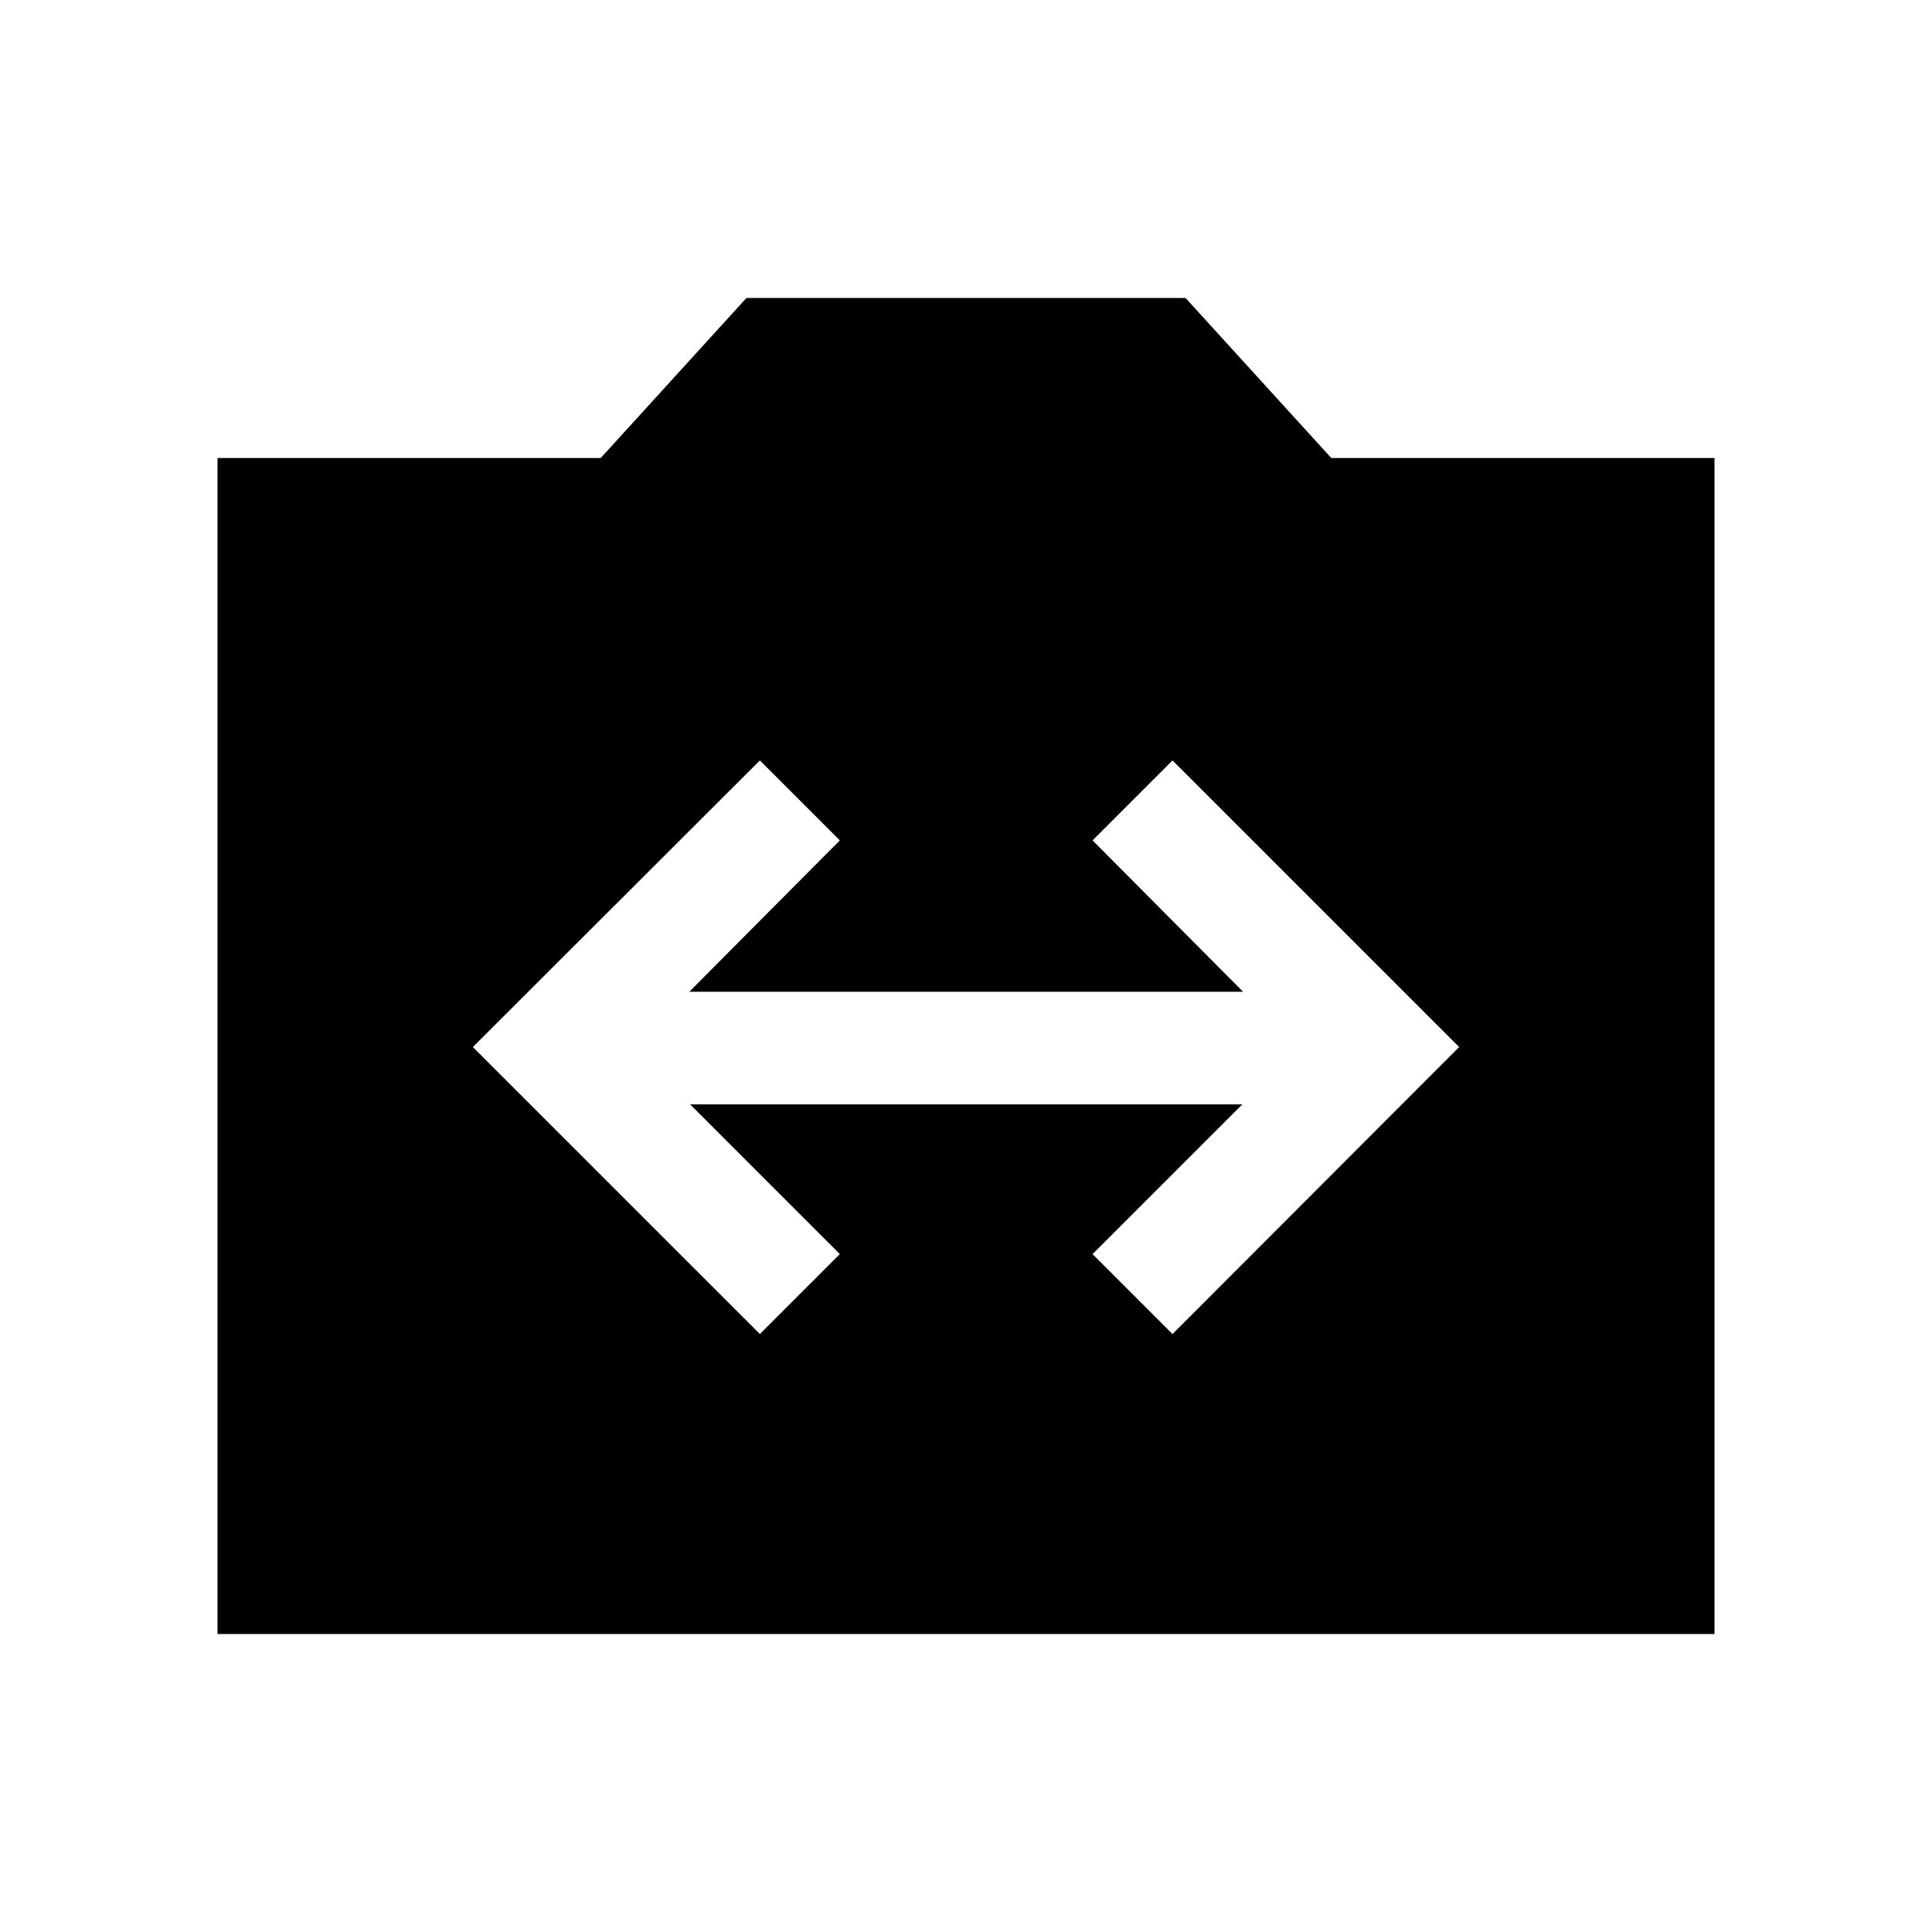 <svg xmlns="http://www.w3.org/2000/svg" height="24" viewBox="0 -960 960 960" width="24"><path d="M108.08-148.08v-584.34H298.5l72.39-79.5h218.22l72.39 79.5h190.42v584.34H108.08Zm269.5-149.04 39.73-39.73-74.39-74.38h274.35l-74.39 74.38 39.73 39.73 142.43-142.61-142.43-142.42-39.73 39.73 74.81 75.23H342.5l74.81-75.23-39.73-39.73-142.62 142.42 142.62 142.61Z"/></svg>